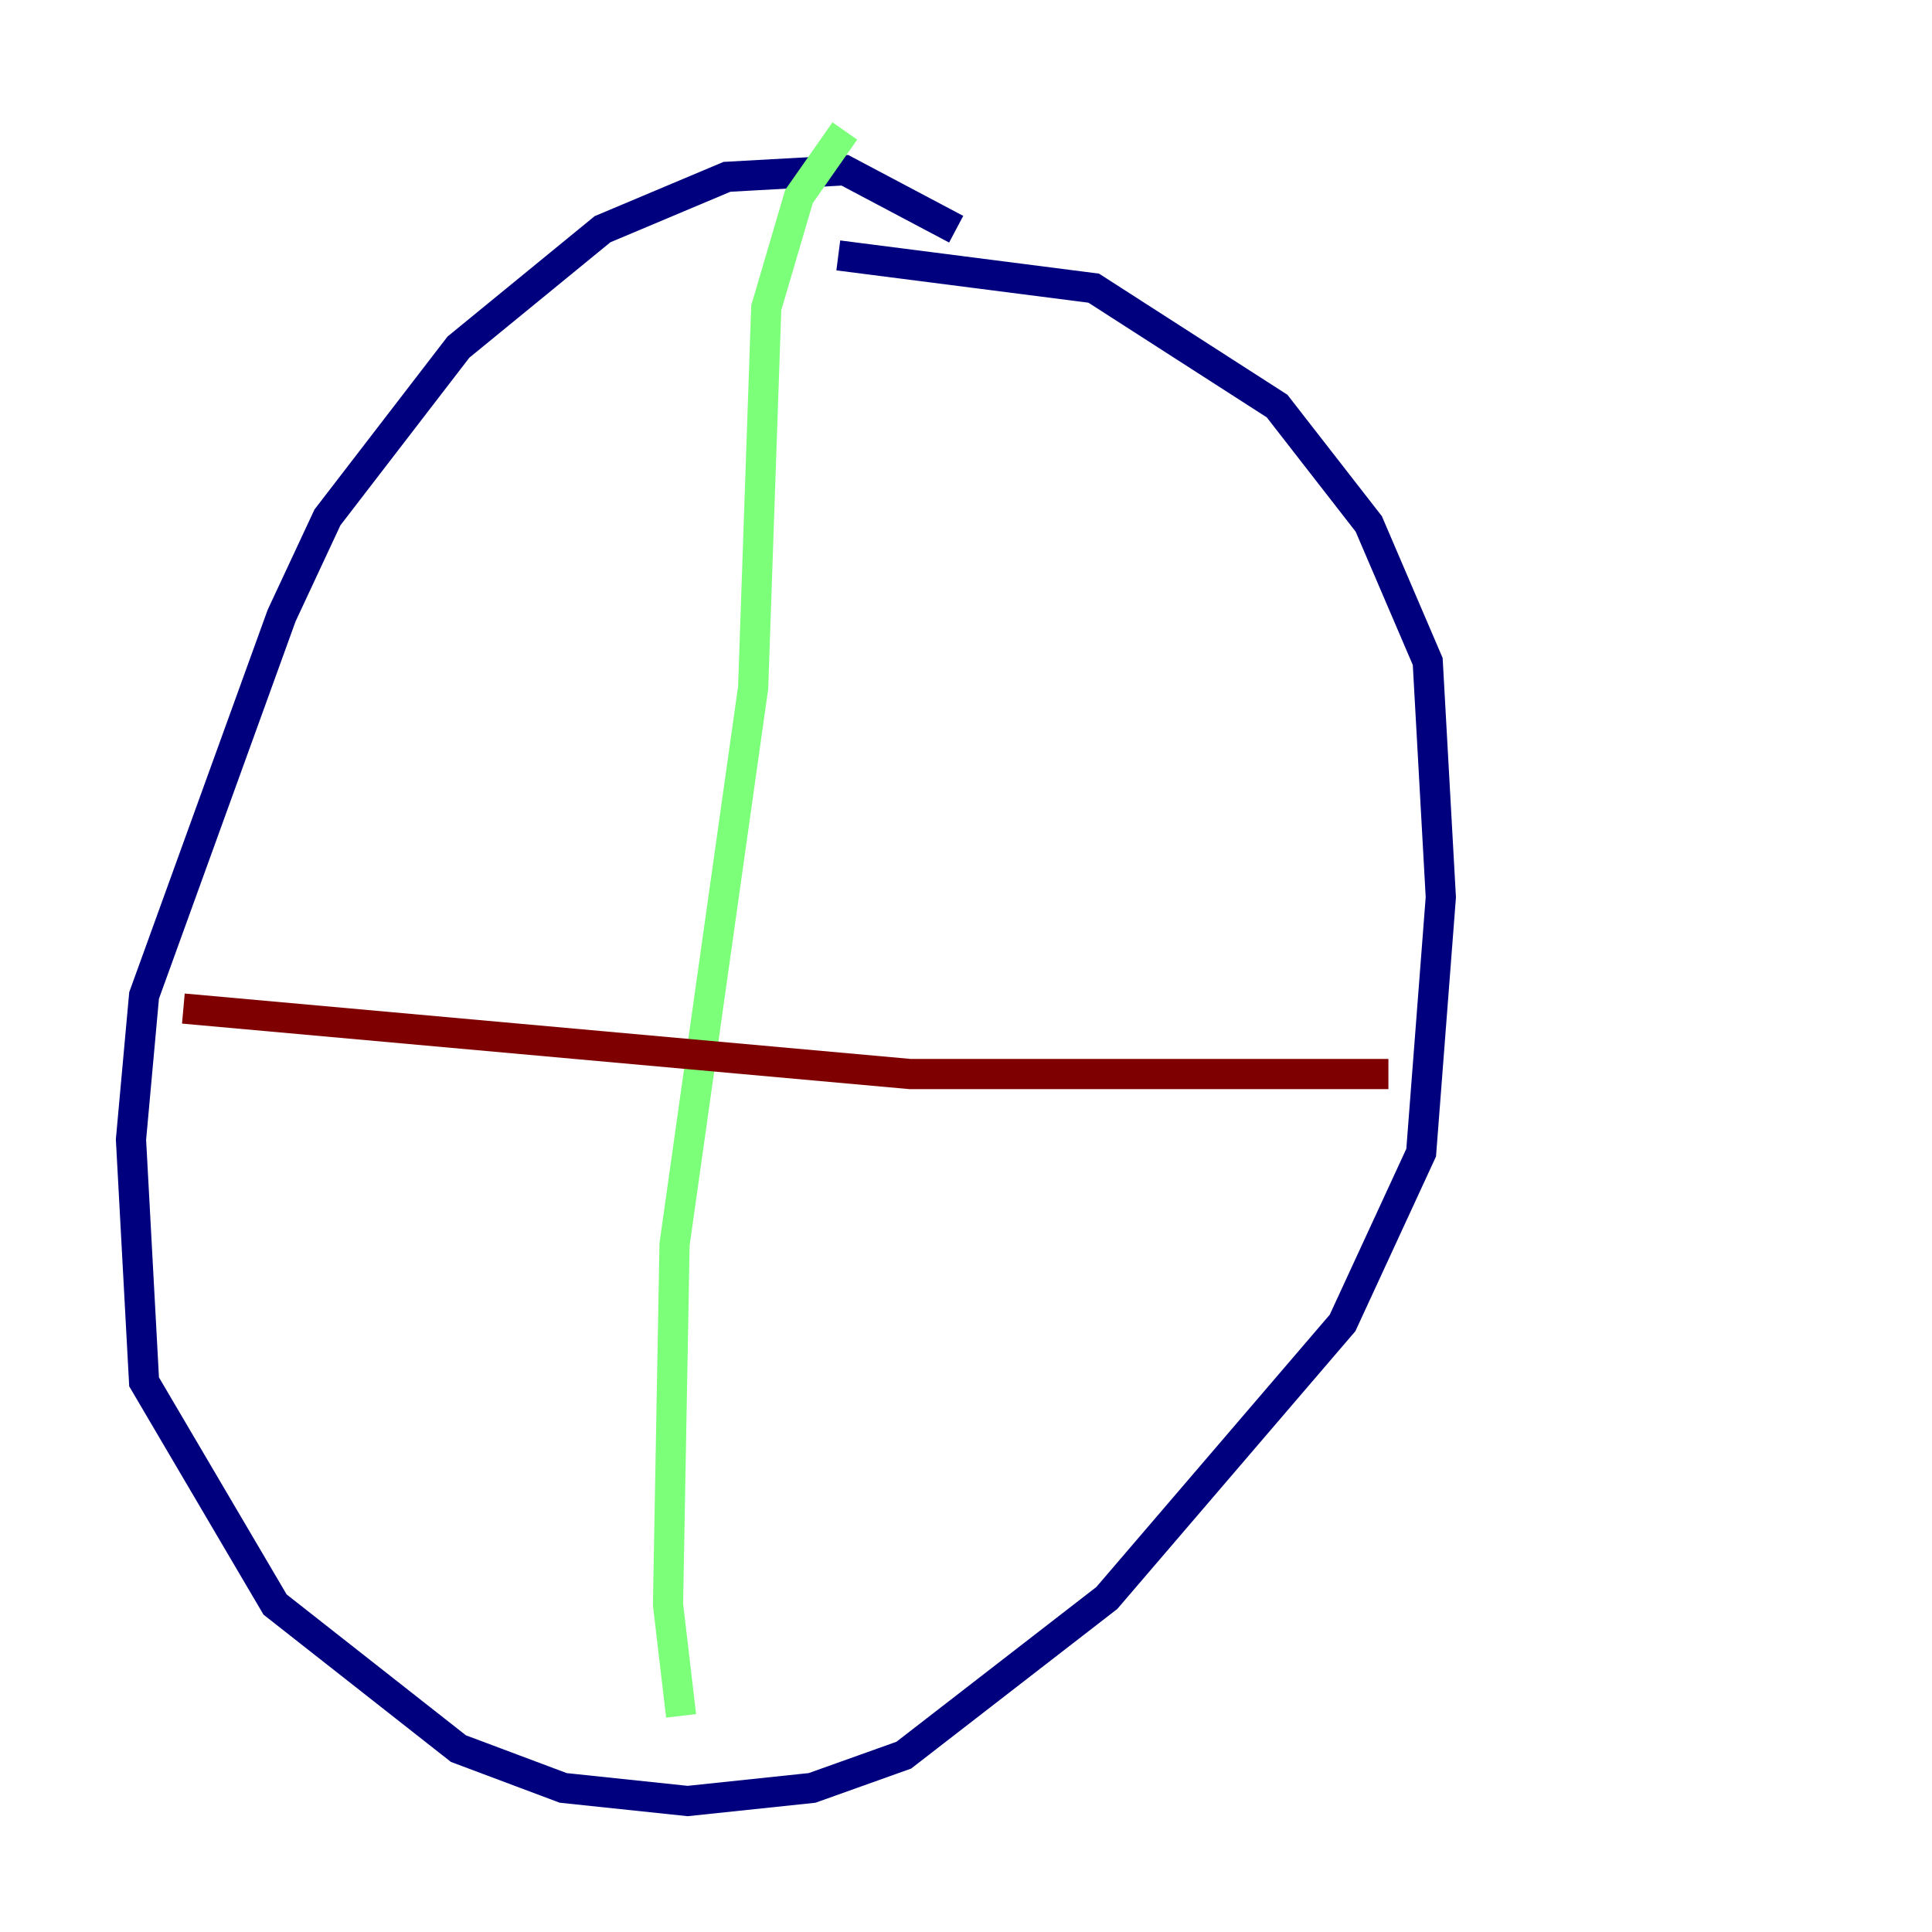 <?xml version="1.0" encoding="utf-8" ?>
<svg baseProfile="tiny" height="128" version="1.2" viewBox="0,0,128,128" width="128" xmlns="http://www.w3.org/2000/svg" xmlns:ev="http://www.w3.org/2001/xml-events" xmlns:xlink="http://www.w3.org/1999/xlink"><defs /><polyline fill="none" points="63.349,15.186 55.973,11.281 48.163,11.715 39.919,15.186 30.373,22.997 21.695,34.278 18.658,40.786 9.546,65.953 8.678,75.498 9.546,91.552 18.224,106.305 30.373,115.851 37.315,118.454 45.559,119.322 53.803,118.454 59.878,116.285 73.329,105.871 88.949,87.647 94.156,76.366 95.458,59.444 94.59,43.824 90.685,34.712 84.61,26.902 72.461,19.091 55.539,16.922" stroke="#00007f" stroke-width="2" /><polyline fill="none" points="55.973,8.678 52.936,13.017 50.766,20.393 49.898,45.559 44.691,82.441 44.258,106.305 45.125,113.681" stroke="#7cff79" stroke-width="2" /><polyline fill="none" points="12.149,66.82 60.312,71.159 91.986,71.159" stroke="#7f0000" stroke-width="2" /></svg>